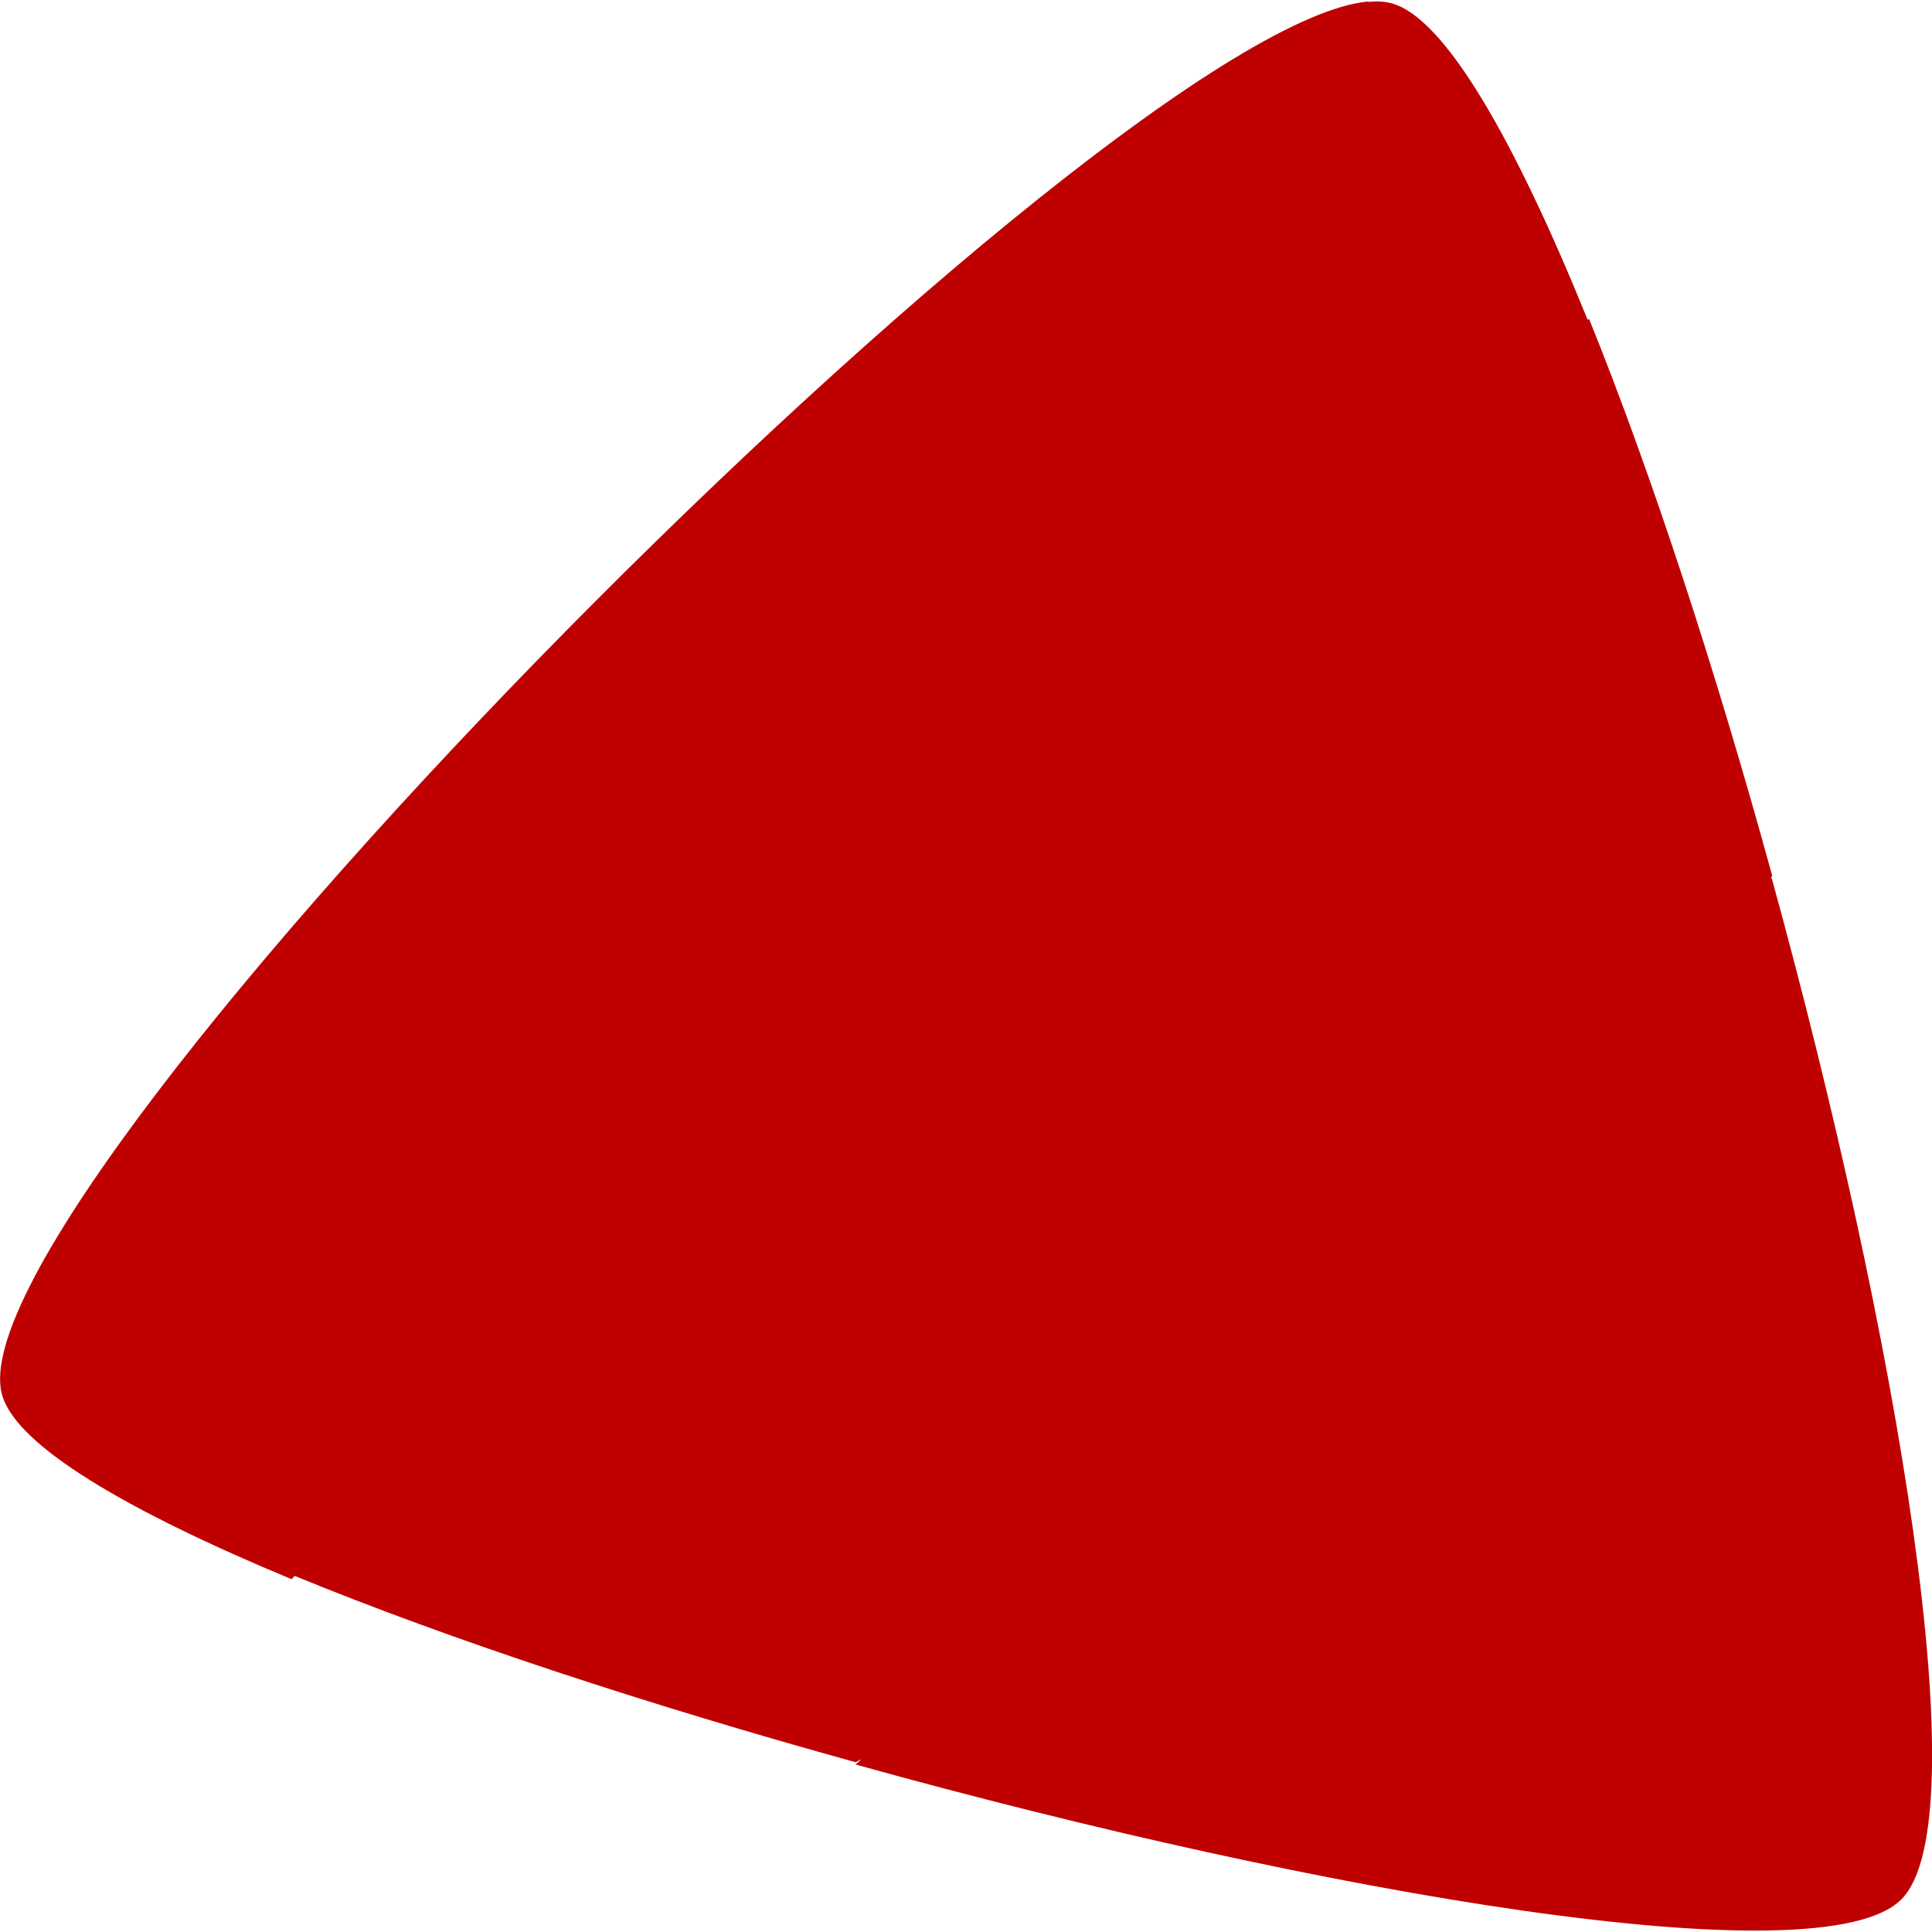 
<svg xmlns="http://www.w3.org/2000/svg" xmlns:xlink="http://www.w3.org/1999/xlink" width="16px" height="16px" viewBox="0 0 16 16" version="1.1">
<g id="surface1">
<path style=" stroke:none;fill-rule:nonzero;fill:#bf0000;fill-opacity:1;" d="M 14.664 7.281 C 14.668 7.27 14.672 7.262 14.676 7.25 C 14.215 5.57 13.684 3.938 13.16 2.641 C 13.156 2.645 13.152 2.648 13.148 2.648 C 12.551 1.176 11.969 0.145 11.523 0.027 C 11.469 0.012 11.406 0.008 11.336 0.016 L 11.336 0.012 C 9.164 0.195 -0.434 9.871 0.016 11.547 C 0.129 11.973 1.062 12.516 2.414 13.078 L 2.441 13.051 C 3.723 13.578 5.375 14.121 7.086 14.594 C 7.102 14.586 7.113 14.578 7.133 14.57 L 7.086 14.613 C 10.953 15.688 15.086 16.395 15.746 15.73 C 16.395 15.082 15.719 11.078 14.672 7.27 L 14.676 7.27 Z M 14.664 7.281 "/>
</g>
</svg>
